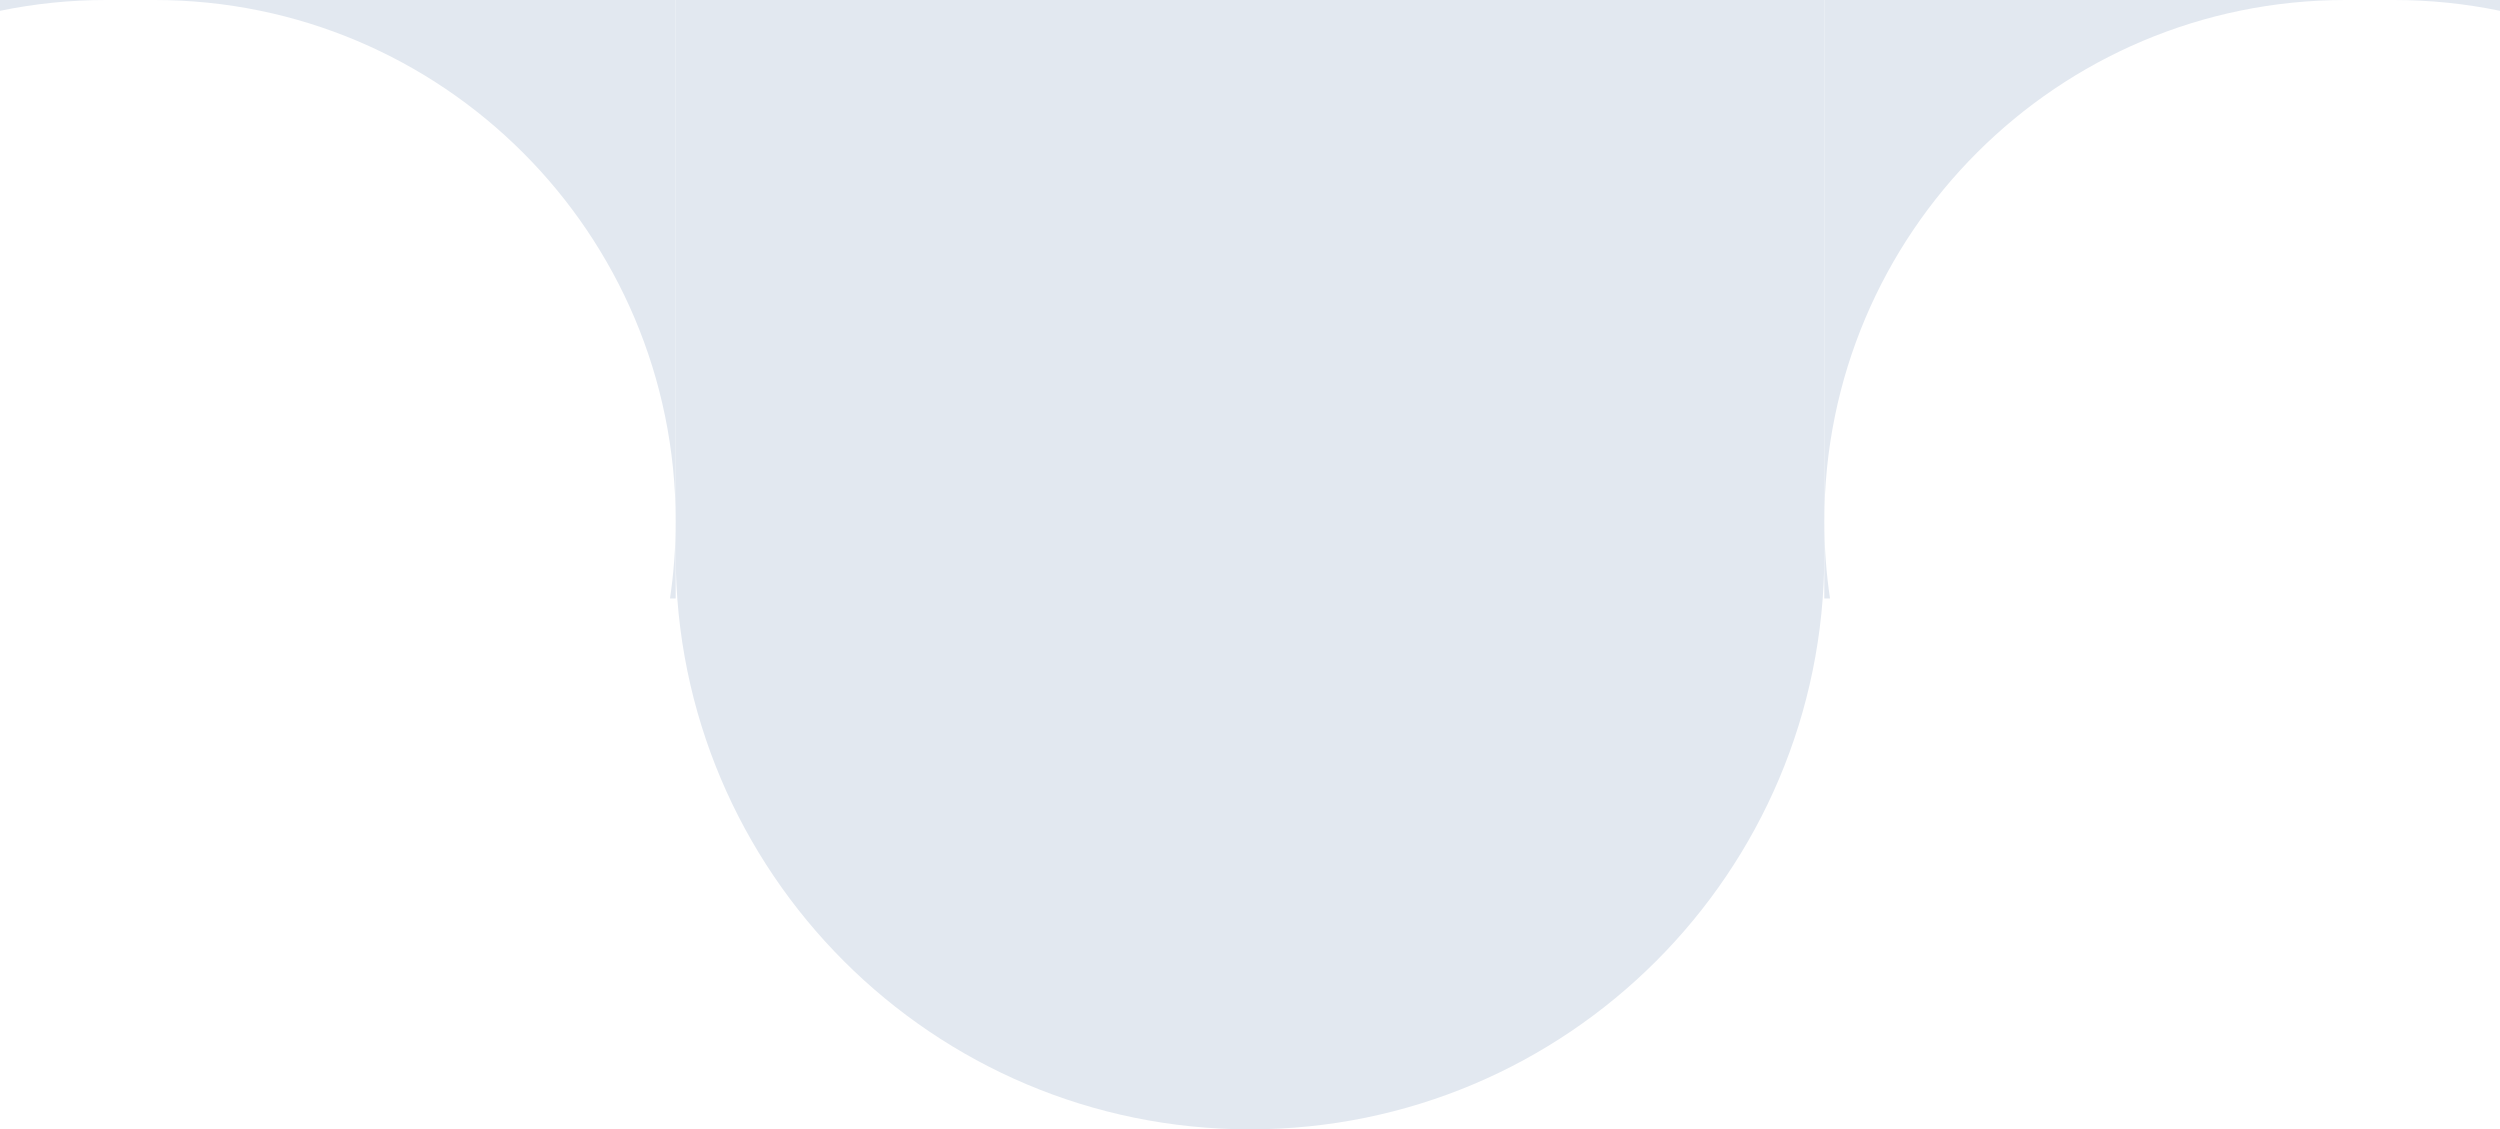 <svg width="259" height="117" viewBox="0 0 259 117" fill="none" xmlns="http://www.w3.org/2000/svg">
<path d="M70 0H189V57.5C189 90.361 162.361 117 129.5 117V117C96.639 117 70 90.361 70 57.5V0Z" fill="#E2E8F0"/>
<path fill-rule="evenodd" clip-rule="evenodd" d="M69.412 62H70V54V0H16C45.823 0 70 24.177 70 54C70 56.718 69.799 59.39 69.412 62ZM11 0H0V1.121C3.552 0.386 7.231 0 11 0Z" fill="#E2E8F0"/>
<path fill-rule="evenodd" clip-rule="evenodd" d="M189.589 62H189V54V0H243C213.177 0 189 24.177 189 54C189 56.718 189.201 59.39 189.589 62ZM248 0H259V1.121C255.448 0.386 251.769 0 248 0Z" fill="#E2E8F0"/>
</svg>
